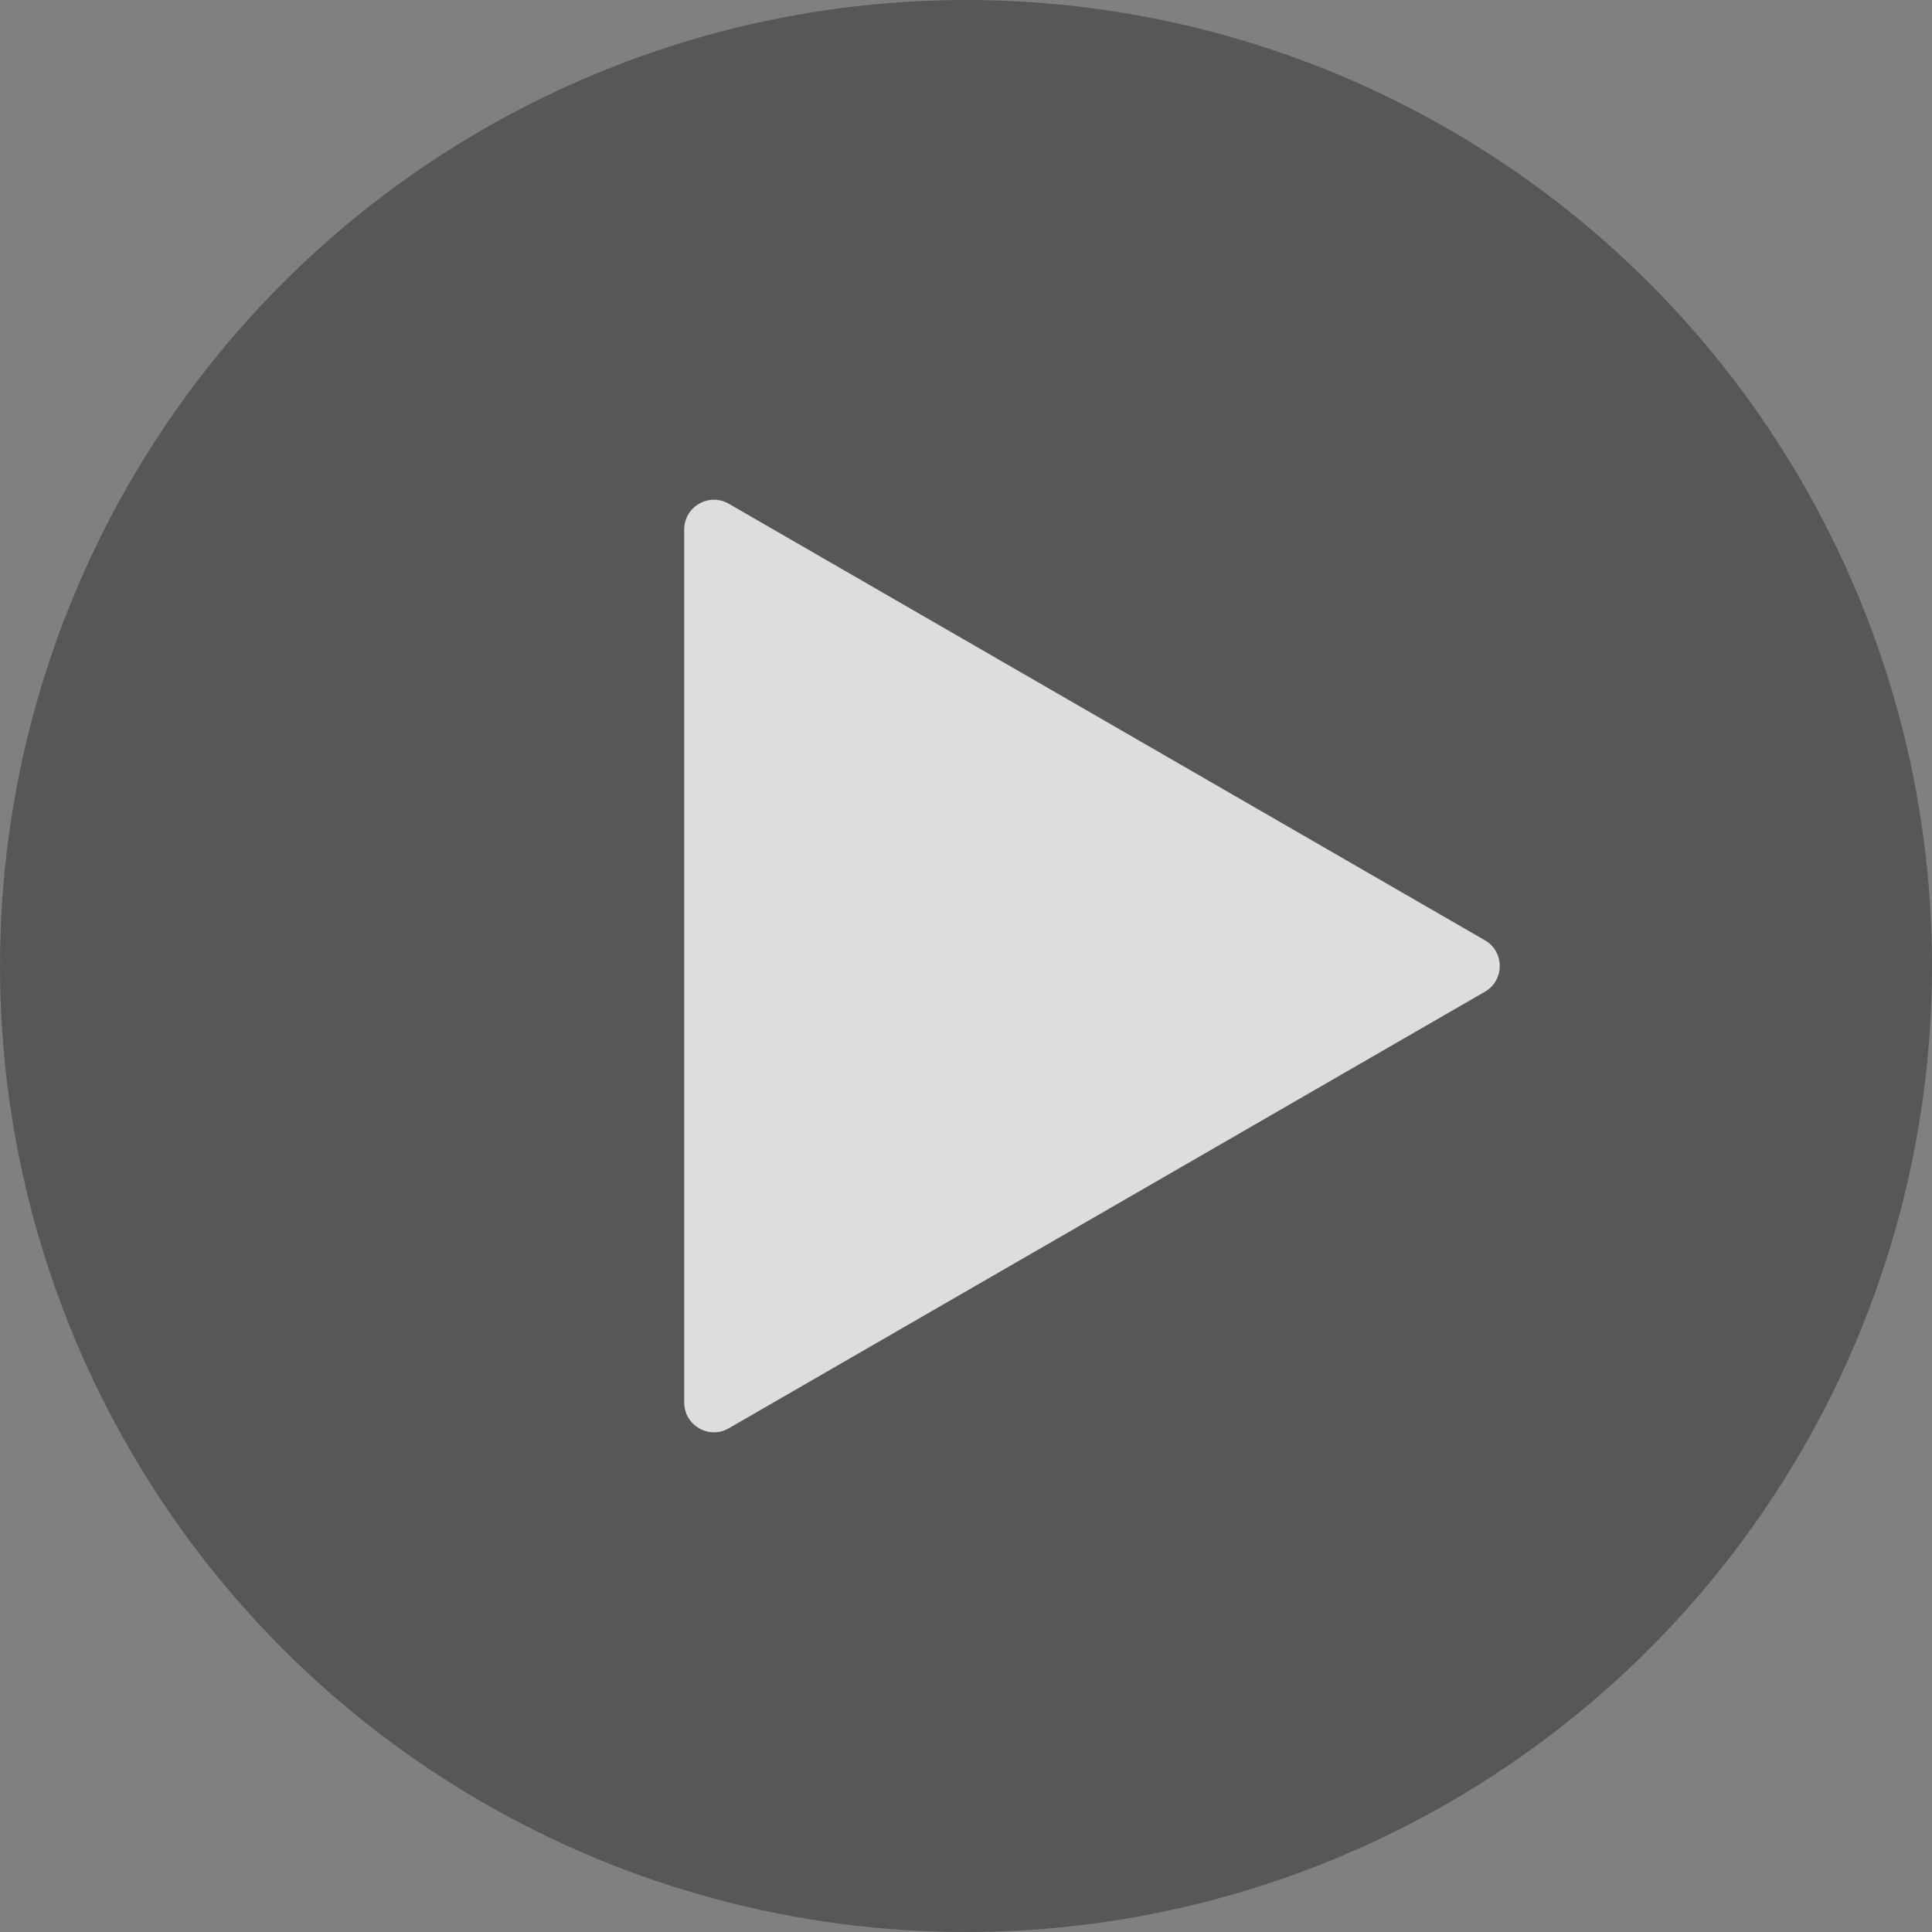 <svg width="65" height="65" viewBox="0 0 65 65" fill="none" xmlns="http://www.w3.org/2000/svg">
<rect x="0" y="0" width="65" height="65" fill="#808080" stroke="none"/>
<circle cx="32.5" cy="32.5" r="32.5" fill="black" fill-opacity="0.32"/>
<path opacity="0.8" d="M49.957 31.634C50.624 32.019 50.624 32.981 49.957 33.366L24.52 48.053C23.853 48.438 23.02 47.956 23.02 47.187L23.02 17.814C23.02 17.044 23.853 16.563 24.52 16.948L49.957 31.634Z" fill="white"/>
</svg>
